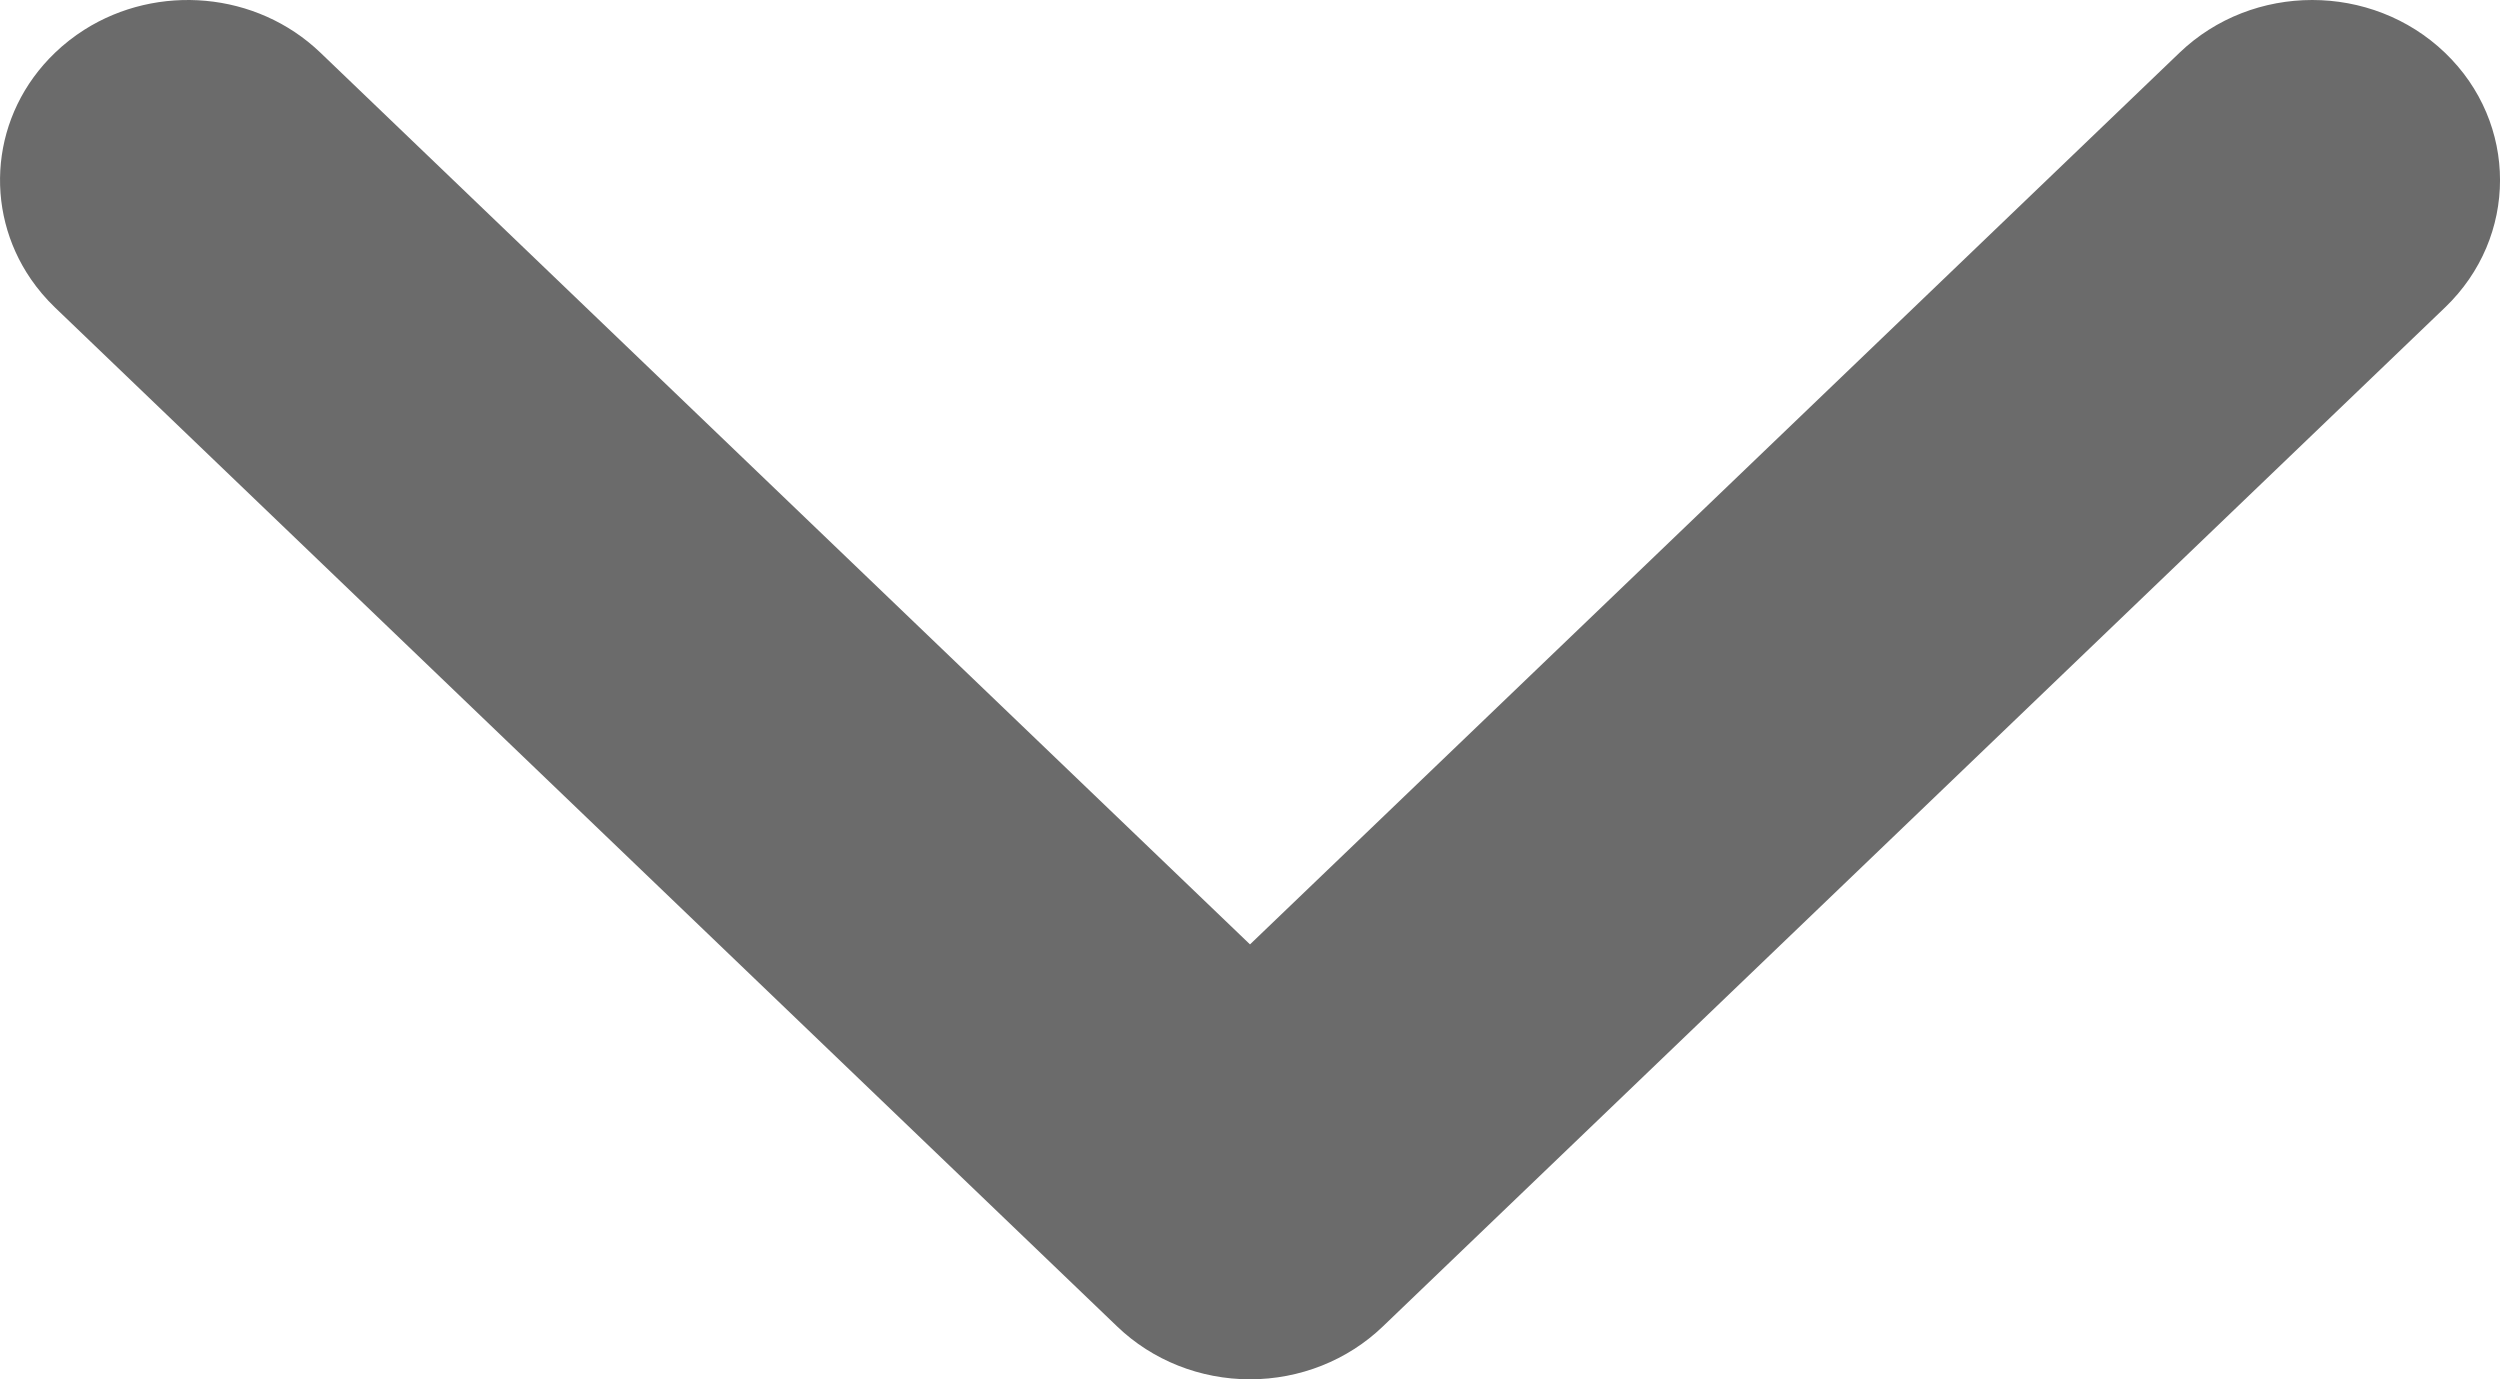 <svg width="29" height="16" viewBox="0 0 29 16" fill="none" xmlns="http://www.w3.org/2000/svg">
<path d="M3.718 0.612L14.5 10.955L25.282 0.612C26.132 -0.204 27.511 -0.204 28.362 0.612C29.213 1.428 29.213 2.751 28.362 3.567L16.04 15.388C15.632 15.78 15.078 16 14.5 16C13.922 16 13.368 15.78 12.96 15.388L0.638 3.567C0.532 3.465 0.439 3.355 0.359 3.239C-0.199 2.428 -0.106 1.326 0.638 0.612C0.744 0.51 0.859 0.421 0.98 0.344C1.825 -0.191 2.974 -0.102 3.718 0.612Z" fill="black" fill-opacity="0.58"/>
</svg>
